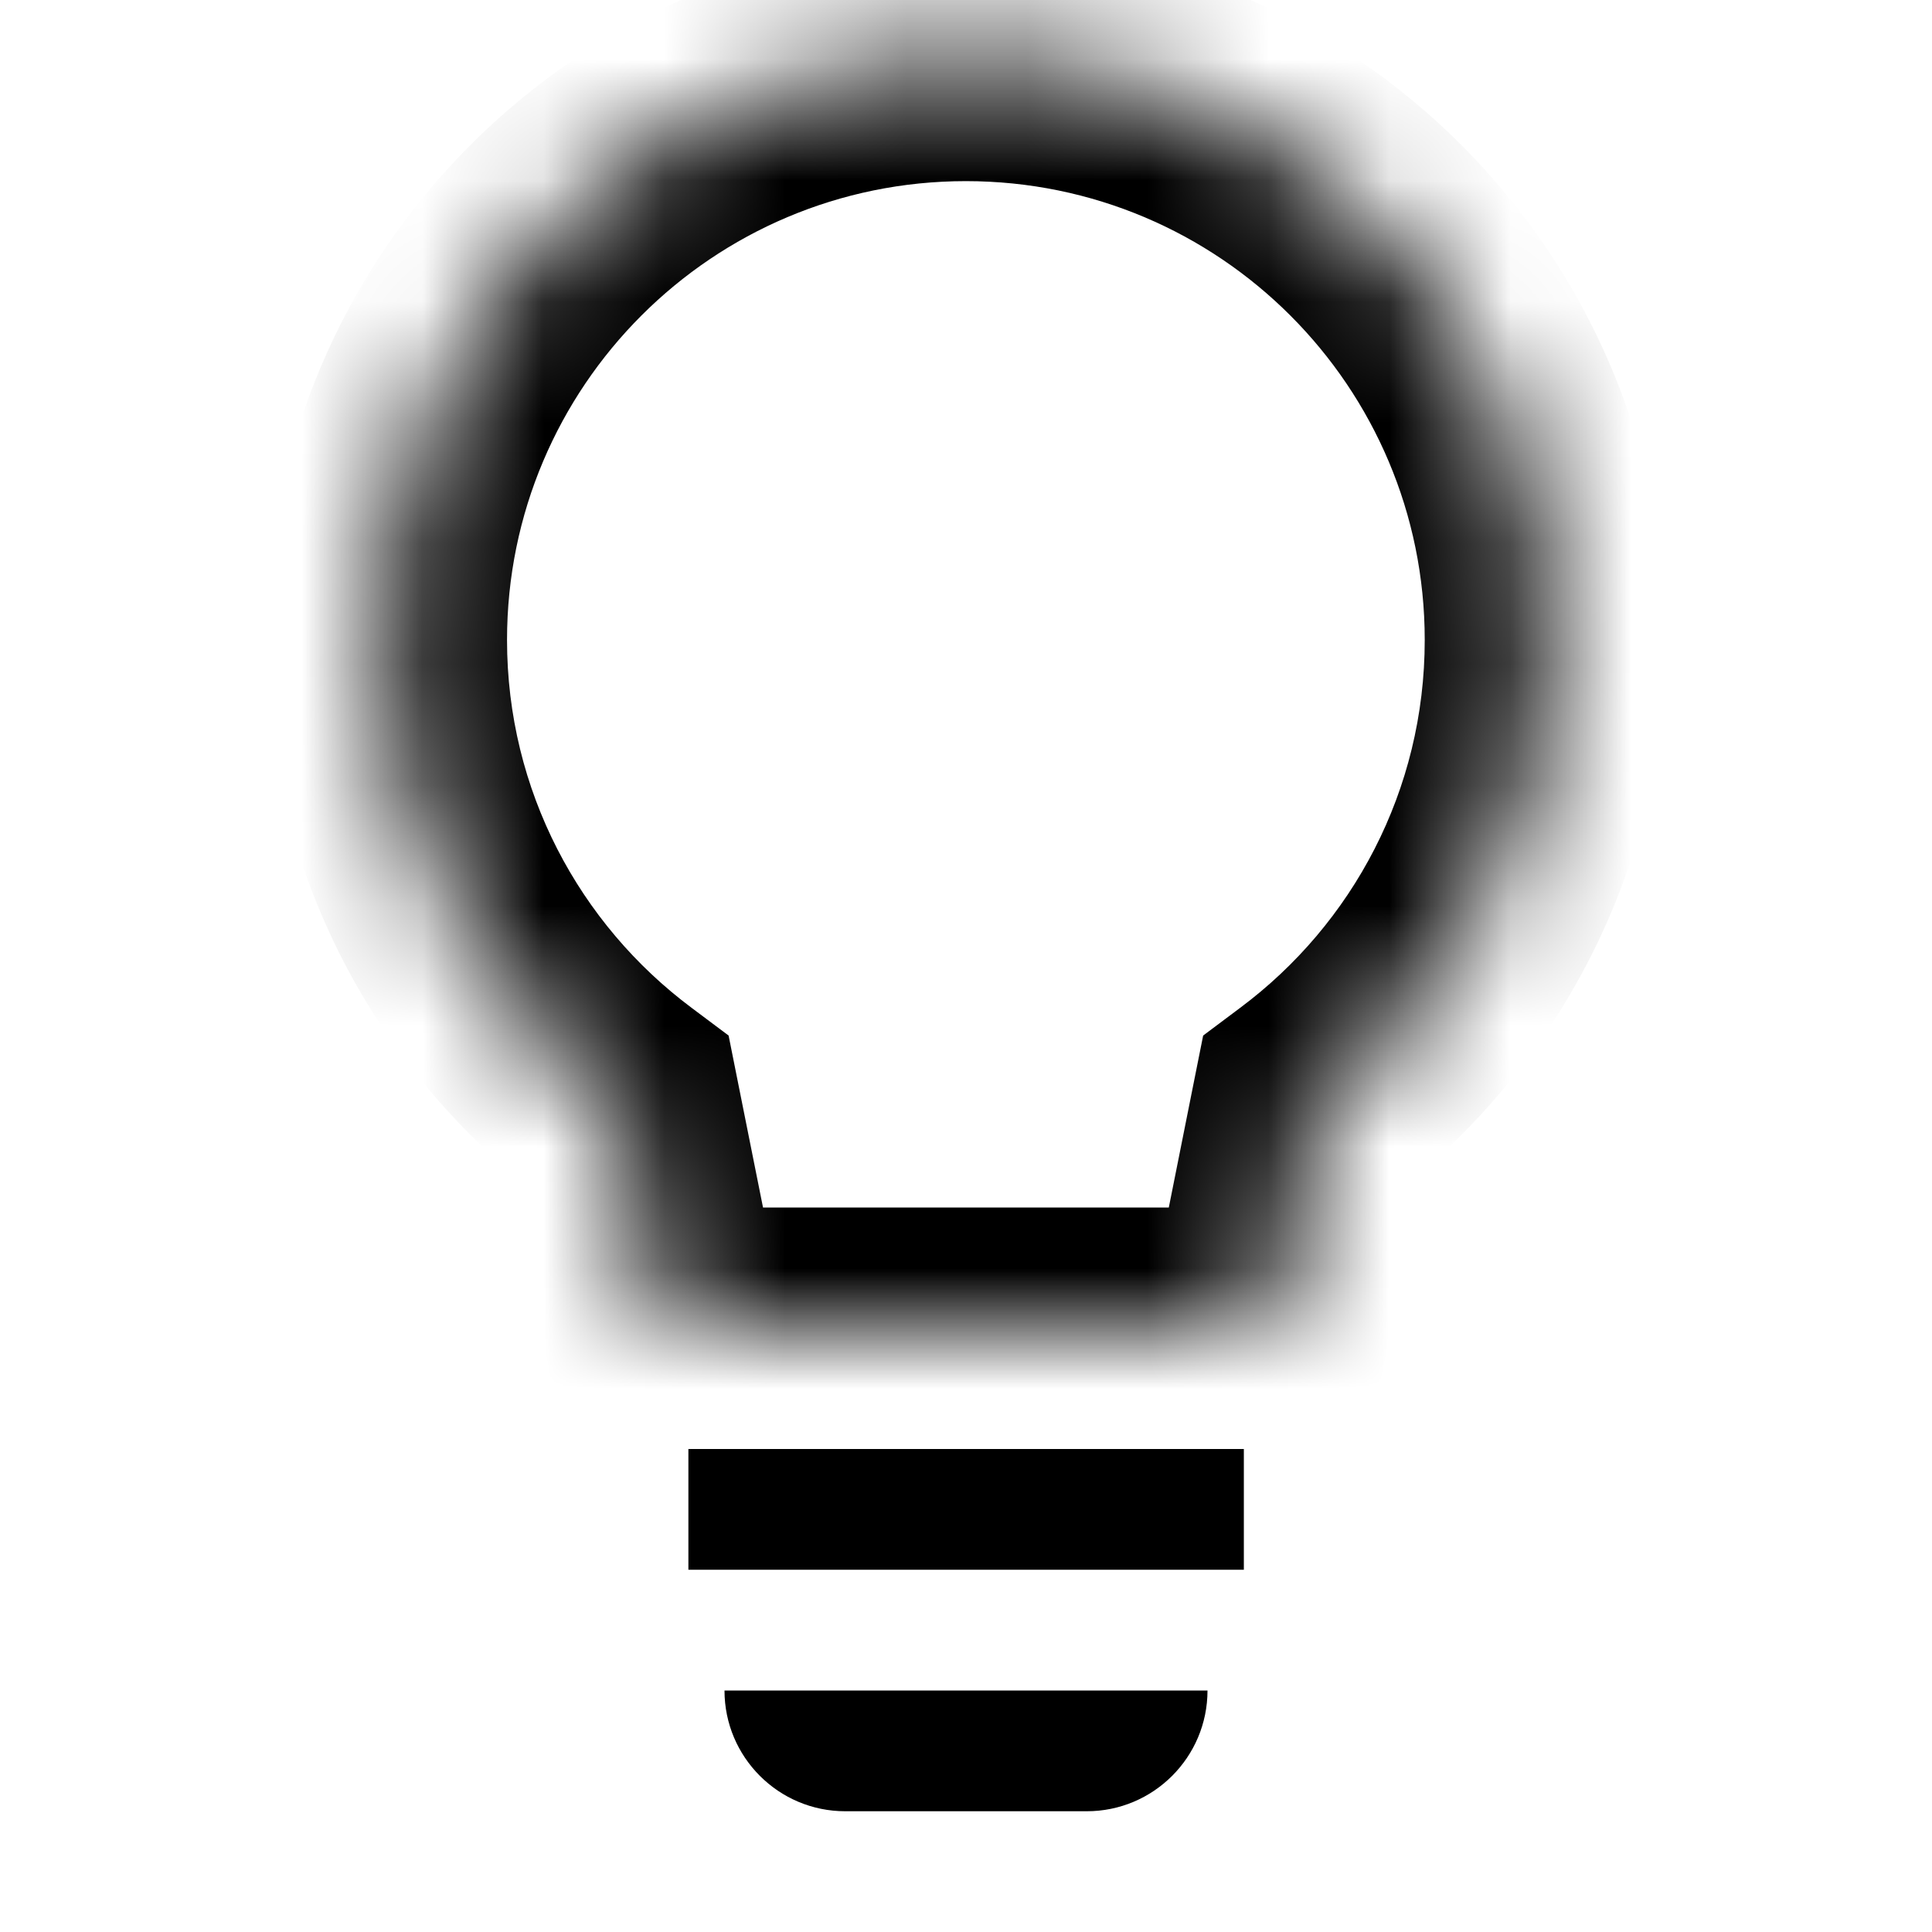 <svg width="16" height="16" viewBox="0 0 16 16" fill="none" xmlns="http://www.w3.org/2000/svg">
<rect x="5.701" y="12" width="4.6" height="1" fill="black"/>
<path d="M6 14H10V14C10 14.552 9.552 15 9 15H7C6.448 15 6 14.552 6 14V14Z" fill="black"/>
<mask id="path-3-inside-1_6170_38010" fill="white">
<path fill-rule="evenodd" clip-rule="evenodd" d="M10.87 9.147C12.041 8.272 12.799 6.875 12.799 5.3C12.799 2.649 10.65 0.5 7.999 0.5C5.348 0.5 3.199 2.649 3.199 5.3C3.199 6.875 3.957 8.272 5.129 9.147L5.499 11H10.499L10.87 9.147Z"/>
</mask>
<path d="M10.87 9.147L10.271 8.346L9.964 8.576L9.889 8.951L10.87 9.147ZM5.129 9.147L6.109 8.951L6.034 8.576L5.727 8.346L5.129 9.147ZM5.499 11L4.519 11.196L4.679 12H5.499V11ZM10.499 11V12H11.319L11.48 11.196L10.499 11ZM12.799 5.3H11.799C11.799 6.546 11.201 7.652 10.271 8.346L10.87 9.147L11.468 9.949C12.881 8.893 13.799 7.203 13.799 5.3H12.799ZM7.999 0.5V1.5C10.098 1.5 11.799 3.201 11.799 5.3H12.799H13.799C13.799 2.097 11.203 -0.5 7.999 -0.5V0.5ZM3.199 5.3H4.199C4.199 3.201 5.901 1.5 7.999 1.5V0.5V-0.5C4.796 -0.5 2.199 2.097 2.199 5.3H3.199ZM5.129 9.147L5.727 8.346C4.798 7.652 4.199 6.546 4.199 5.3H3.199H2.199C2.199 7.203 3.117 8.893 4.53 9.948L5.129 9.147ZM5.499 11L6.48 10.804L6.109 8.951L5.129 9.147L4.148 9.344L4.519 11.196L5.499 11ZM10.499 11V10H5.499V11V12H10.499V11ZM10.87 9.147L9.889 8.951L9.519 10.804L10.499 11L11.48 11.196L11.85 9.344L10.87 9.147Z" fill="black" mask="url(#path-3-inside-1_6170_38010)"/>
</svg>
